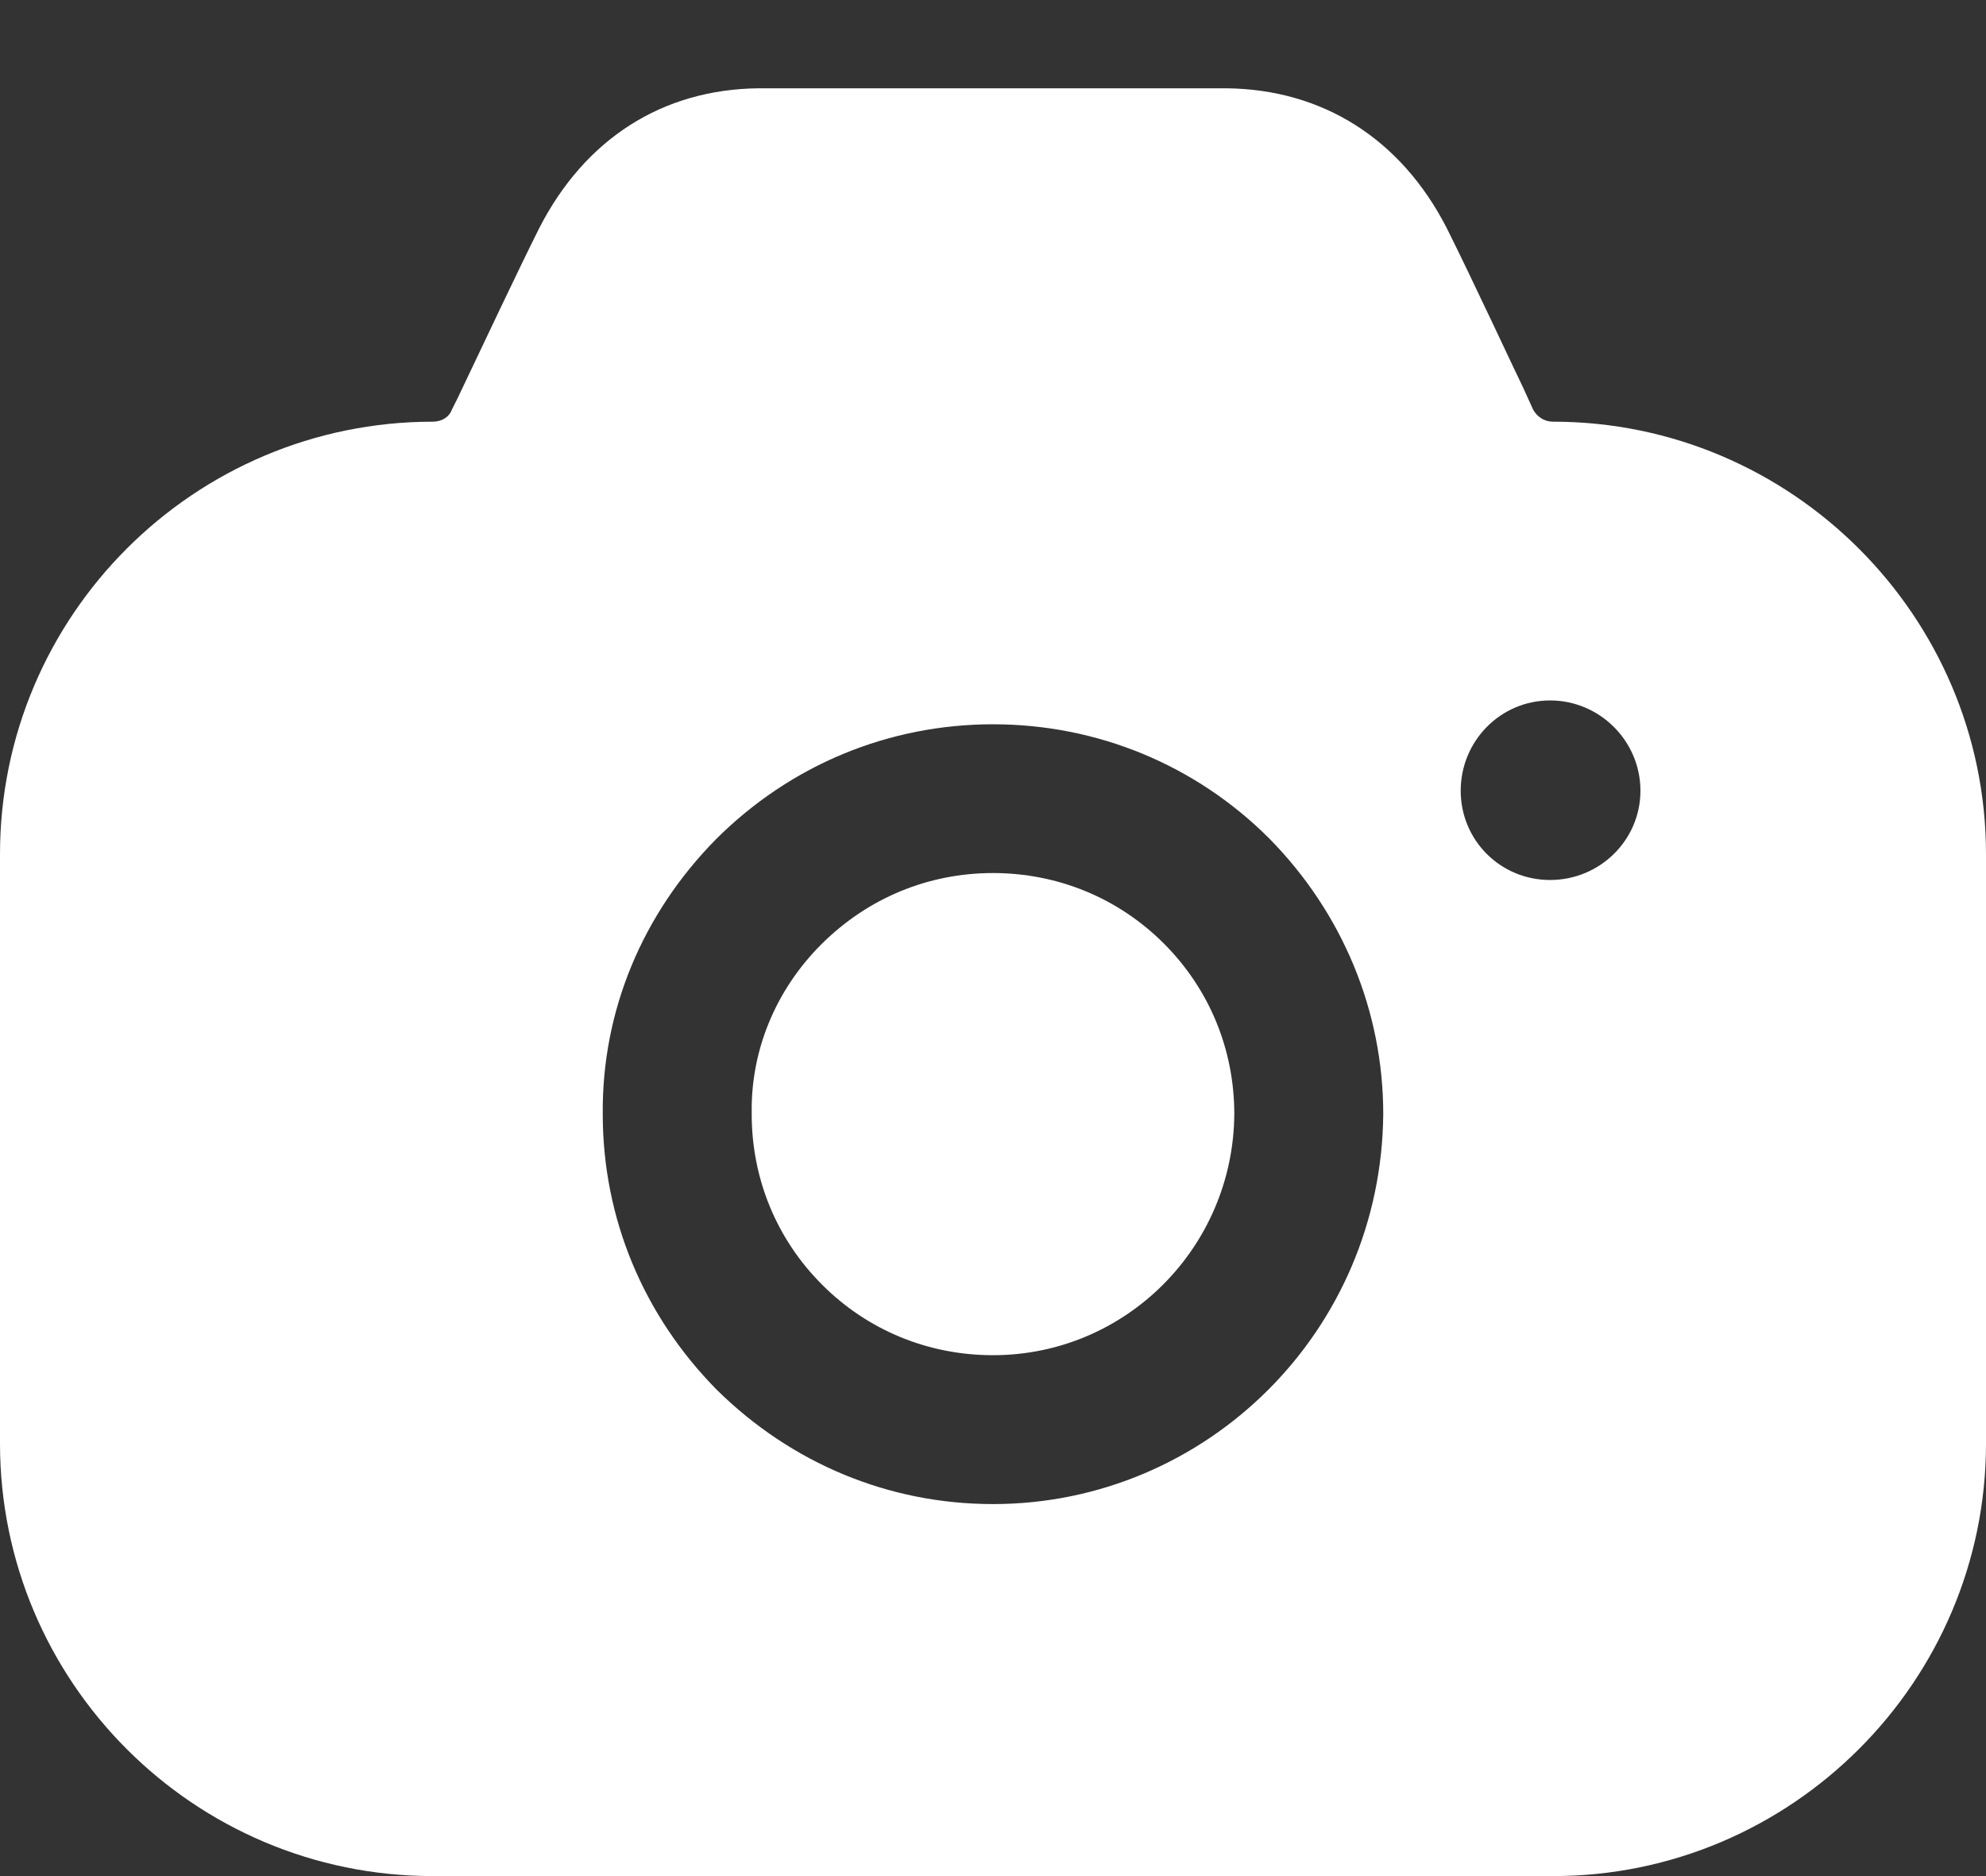 <svg width="18" height="17" viewBox="0 0 18 17" fill="none" xmlns="http://www.w3.org/2000/svg">
<rect x="0" y="0" width="18" height="17" fill="#333333" stroke="none"/>
<path d="M11.115 0.8C11.988 0.809 12.699 1.259 13.113 2.068C13.22 2.281 13.369 2.593 13.525 2.922L13.713 3.32L13.806 3.515L13.896 3.713C13.932 3.776 13.995 3.821 14.076 3.821C16.236 3.821 18 5.583 18 7.74V13.08C18 15.238 16.236 17 14.076 17H3.924C1.755 17 0 15.238 0 13.08V7.74C0 5.583 1.755 3.821 3.924 3.821C3.996 3.821 4.068 3.785 4.095 3.713L4.149 3.605C4.401 3.075 4.707 2.427 4.887 2.068C5.301 1.259 6.003 0.809 6.876 0.8H11.115ZM9 6.563C8.055 6.563 7.164 6.931 6.489 7.605C5.823 8.28 5.454 9.161 5.463 10.096C5.463 11.04 5.832 11.921 6.498 12.595C7.173 13.26 8.055 13.629 9 13.629C9.972 13.629 10.854 13.233 11.493 12.595C12.132 11.957 12.528 11.076 12.537 10.096C12.537 9.161 12.168 8.271 11.502 7.596C10.836 6.931 9.945 6.563 9 6.563ZM9 7.911C9.585 7.911 10.134 8.136 10.548 8.549C10.962 8.963 11.187 9.511 11.187 10.096C11.178 11.3 10.206 12.28 9 12.28C8.415 12.28 7.866 12.056 7.452 11.642C7.038 11.229 6.813 10.68 6.813 10.096V10.087C6.804 9.52 7.029 8.972 7.443 8.558C7.866 8.136 8.415 7.911 9 7.911ZM14.049 6.347C13.599 6.347 13.239 6.715 13.239 7.165C13.239 7.614 13.599 7.974 14.049 7.974C14.499 7.974 14.868 7.614 14.868 7.165C14.868 6.715 14.499 6.347 14.049 6.347Z" fill="white"/>
</svg>
